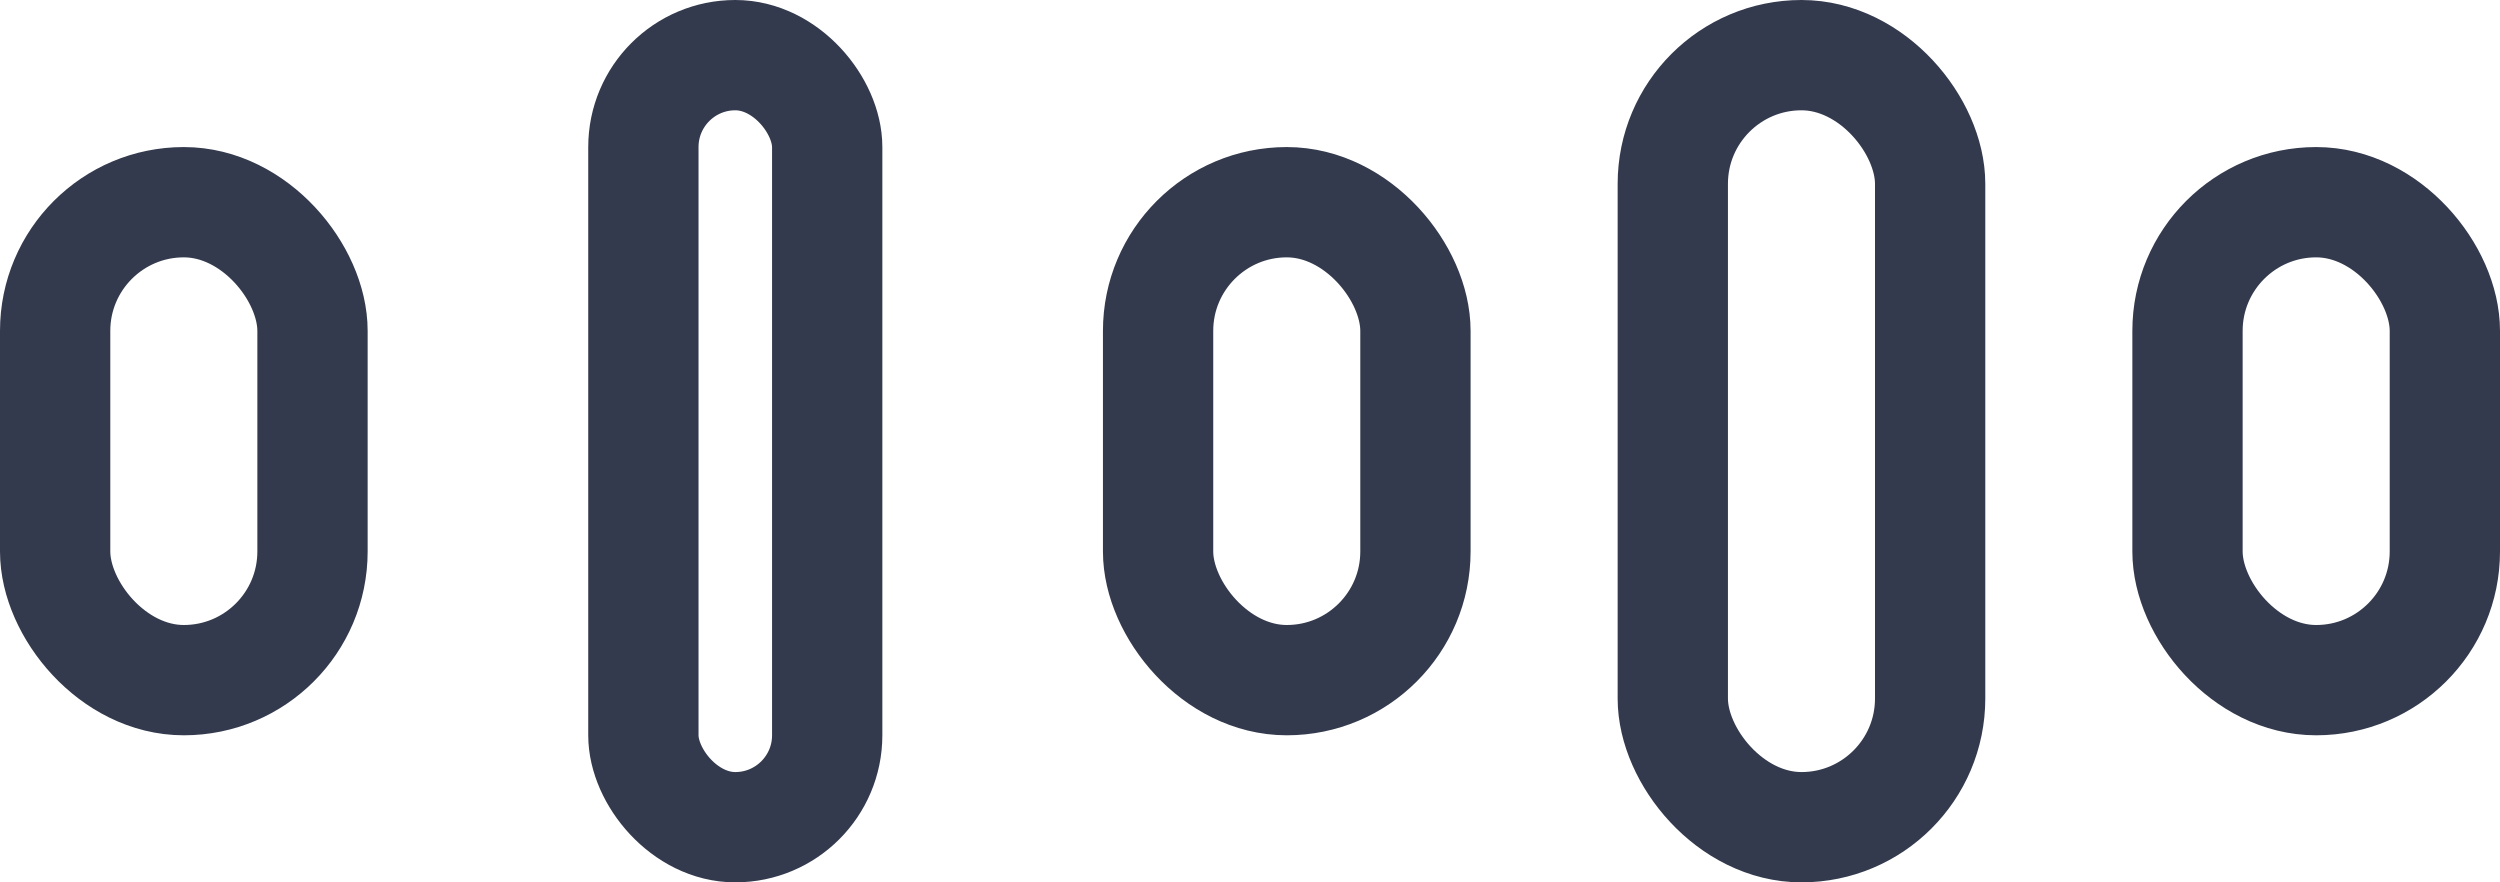 <svg width="34" height="12" viewBox="0 0 34 12" fill="none" xmlns="http://www.w3.org/2000/svg">
<rect x="0.75" y="2.75" width="3.5" height="6.5" rx="1.75" stroke="#333A4D" stroke-width="1.5"/>
<rect x="8.75" y="0.75" width="2.5" height="10.5" rx="1.25" stroke="#333A4D" stroke-width="1.5"/>
<rect x="22.75" y="0.75" width="3.5" height="10.5" rx="1.75" stroke="#333A4D" stroke-width="1.5"/>
<rect x="15.75" y="2.75" width="3.5" height="6.5" rx="1.75" stroke="#333A4D" stroke-width="1.5"/>
<rect x="29.75" y="2.75" width="3.5" height="6.5" rx="1.75" stroke="#333A4D" stroke-width="1.5"/>
</svg>
